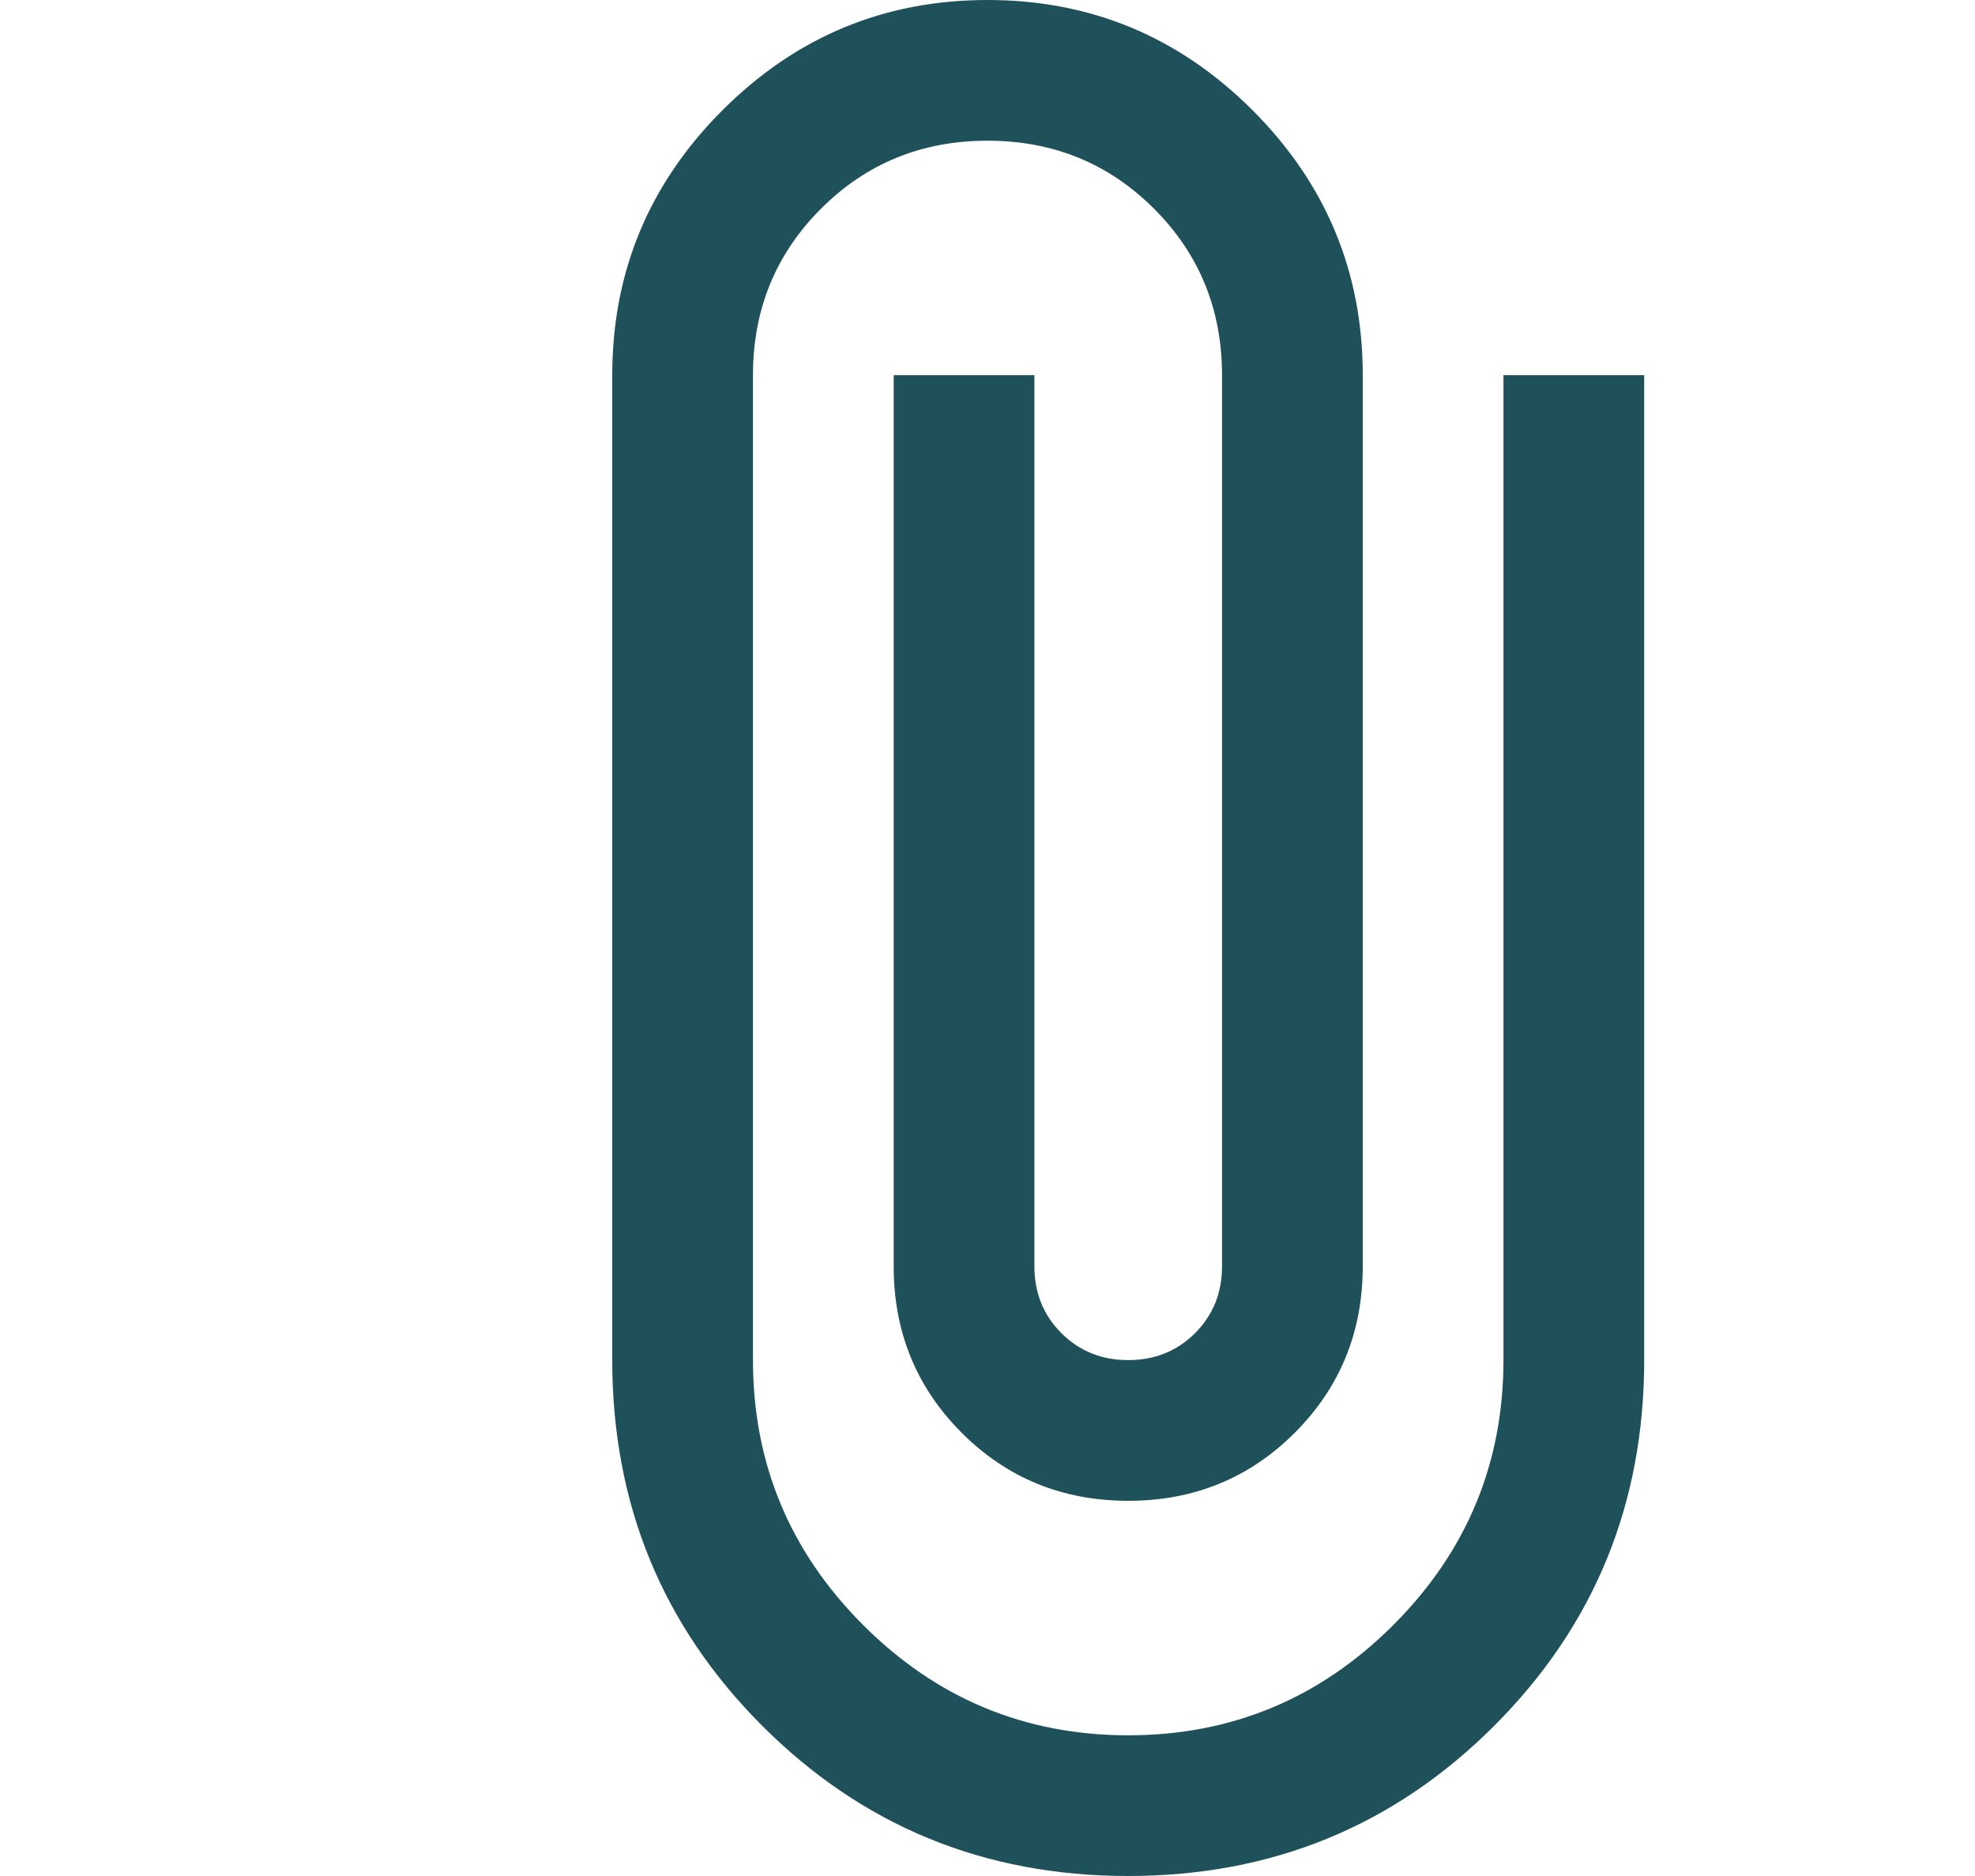 
<svg xmlns="http://www.w3.org/2000/svg" width="20" height="19"  viewBox="0 2.5 20 20" fill="#1F515B">
  <g mask="url(#mask0_9742_3832)">
    <path d="M11.5 22.5C9.967 22.5 8.667 21.967 7.6 20.9C6.533 19.833 6 18.533 6 17V6.5C6 5.4 6.392 4.458 7.175 3.675C7.958 2.892 8.9 2.5 10 2.5C11.1 2.5 12.042 2.892 12.825 3.675C13.608 4.458 14 5.4 14 6.5V16C14 16.7 13.758 17.292 13.275 17.775C12.792 18.258 12.2 18.5 11.5 18.5C10.8 18.5 10.208 18.258 9.725 17.775C9.242 17.292 9 16.7 9 16V6.5H10.5V16C10.5 16.283 10.596 16.521 10.787 16.712C10.979 16.904 11.217 17 11.5 17C11.783 17 12.021 16.904 12.213 16.712C12.404 16.521 12.5 16.283 12.5 16V6.5C12.5 5.8 12.258 5.208 11.775 4.725C11.292 4.242 10.7 4 10 4C9.3 4 8.708 4.242 8.225 4.725C7.742 5.208 7.5 5.8 7.5 6.5V17C7.5 18.1 7.892 19.042 8.675 19.825C9.458 20.608 10.4 21 11.5 21C12.6 21 13.542 20.608 14.325 19.825C15.108 19.042 15.5 18.1 15.5 17V6.5H17V17C17 18.533 16.467 19.833 15.4 20.9C14.333 21.967 13.033 22.5 11.5 22.5Z" fill="#1F515B"></path>
  </g>
</svg>